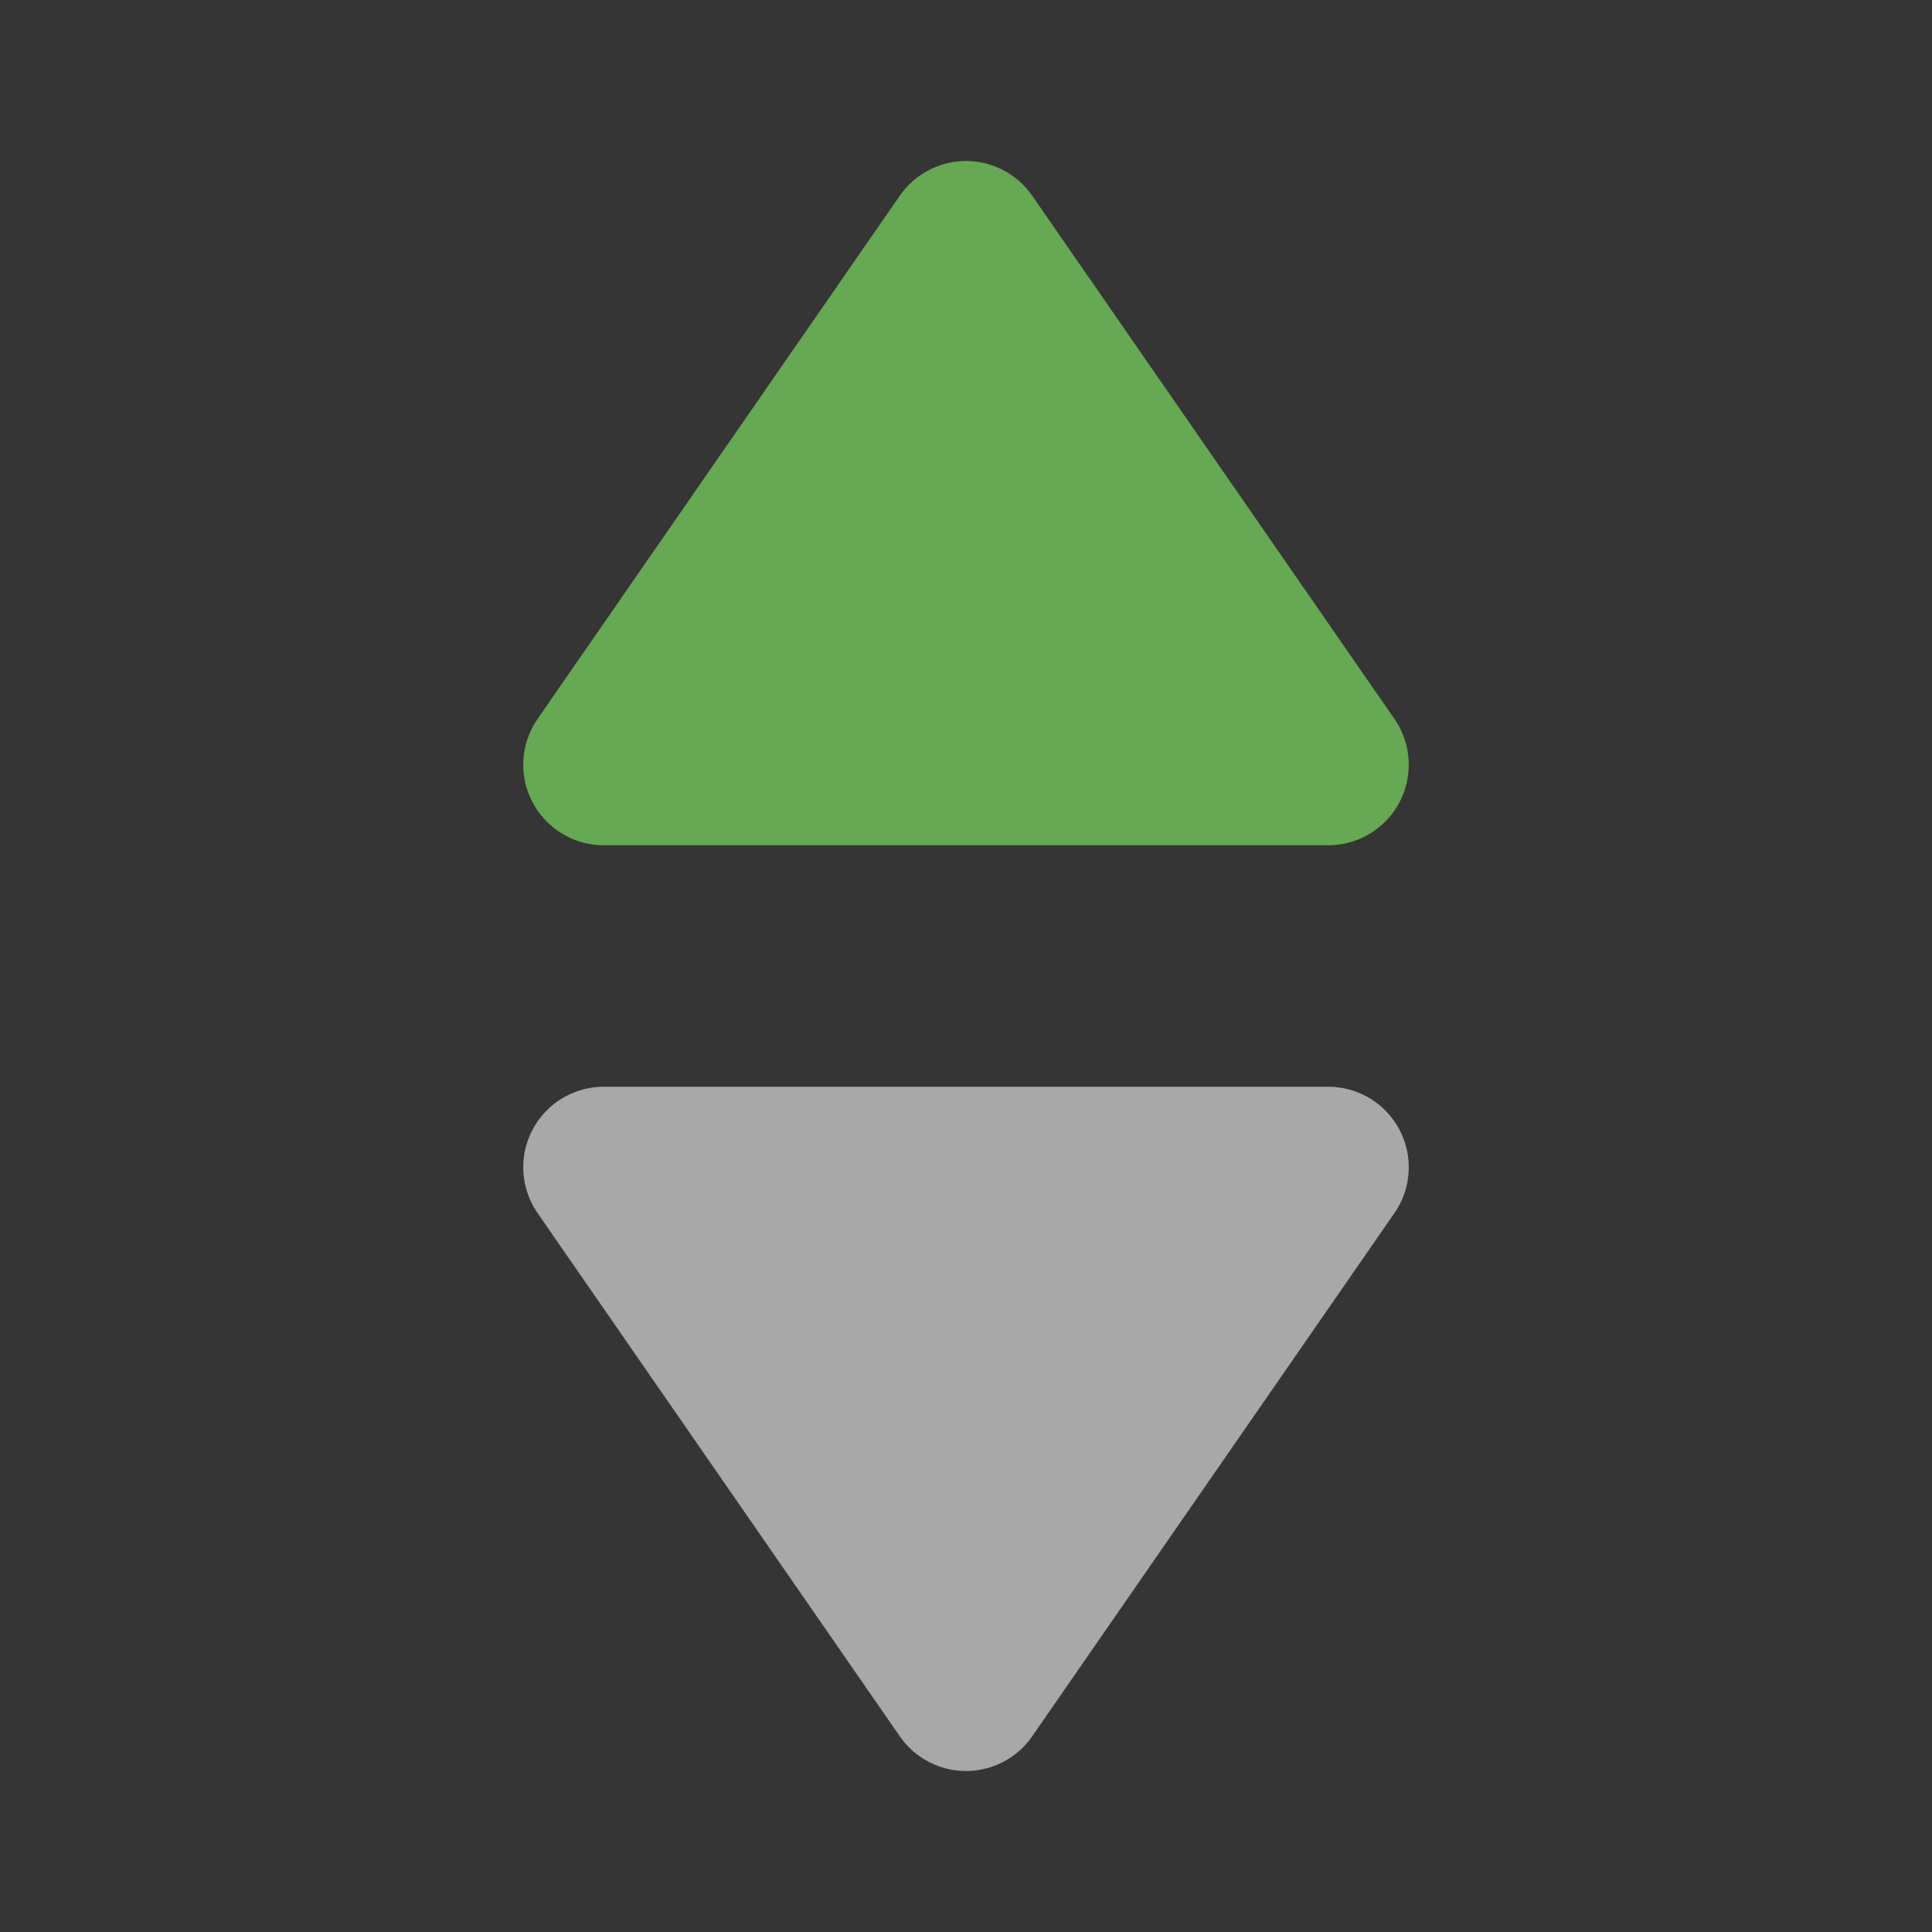 <svg width="12" height="12" viewBox="0 0 12 12" fill="none" xmlns="http://www.w3.org/2000/svg">
<rect x="0" y="0" width="12" height="12" fill="#333333" stroke="none"/>
<g clip-path="url(#clip0_6_19)">
<path d="M12 0H0V12H12V0Z" fill="white" fill-opacity="0.01"/>
<path d="M6 10.5L3.75 7.25H8.25L6 10.5Z" fill="#A8A8A8" stroke="#A8A8A8" stroke-linejoin="round"/>
<path d="M6 1.5L3.75 4.75H8.25L6 1.5Z" fill="#66A853" stroke="#66A853" stroke-linejoin="round"/>
</g>
<defs>
<clipPath id="clip0_6_19">
<rect width="12" height="12" fill="white"/>
</clipPath>
</defs>
</svg>
